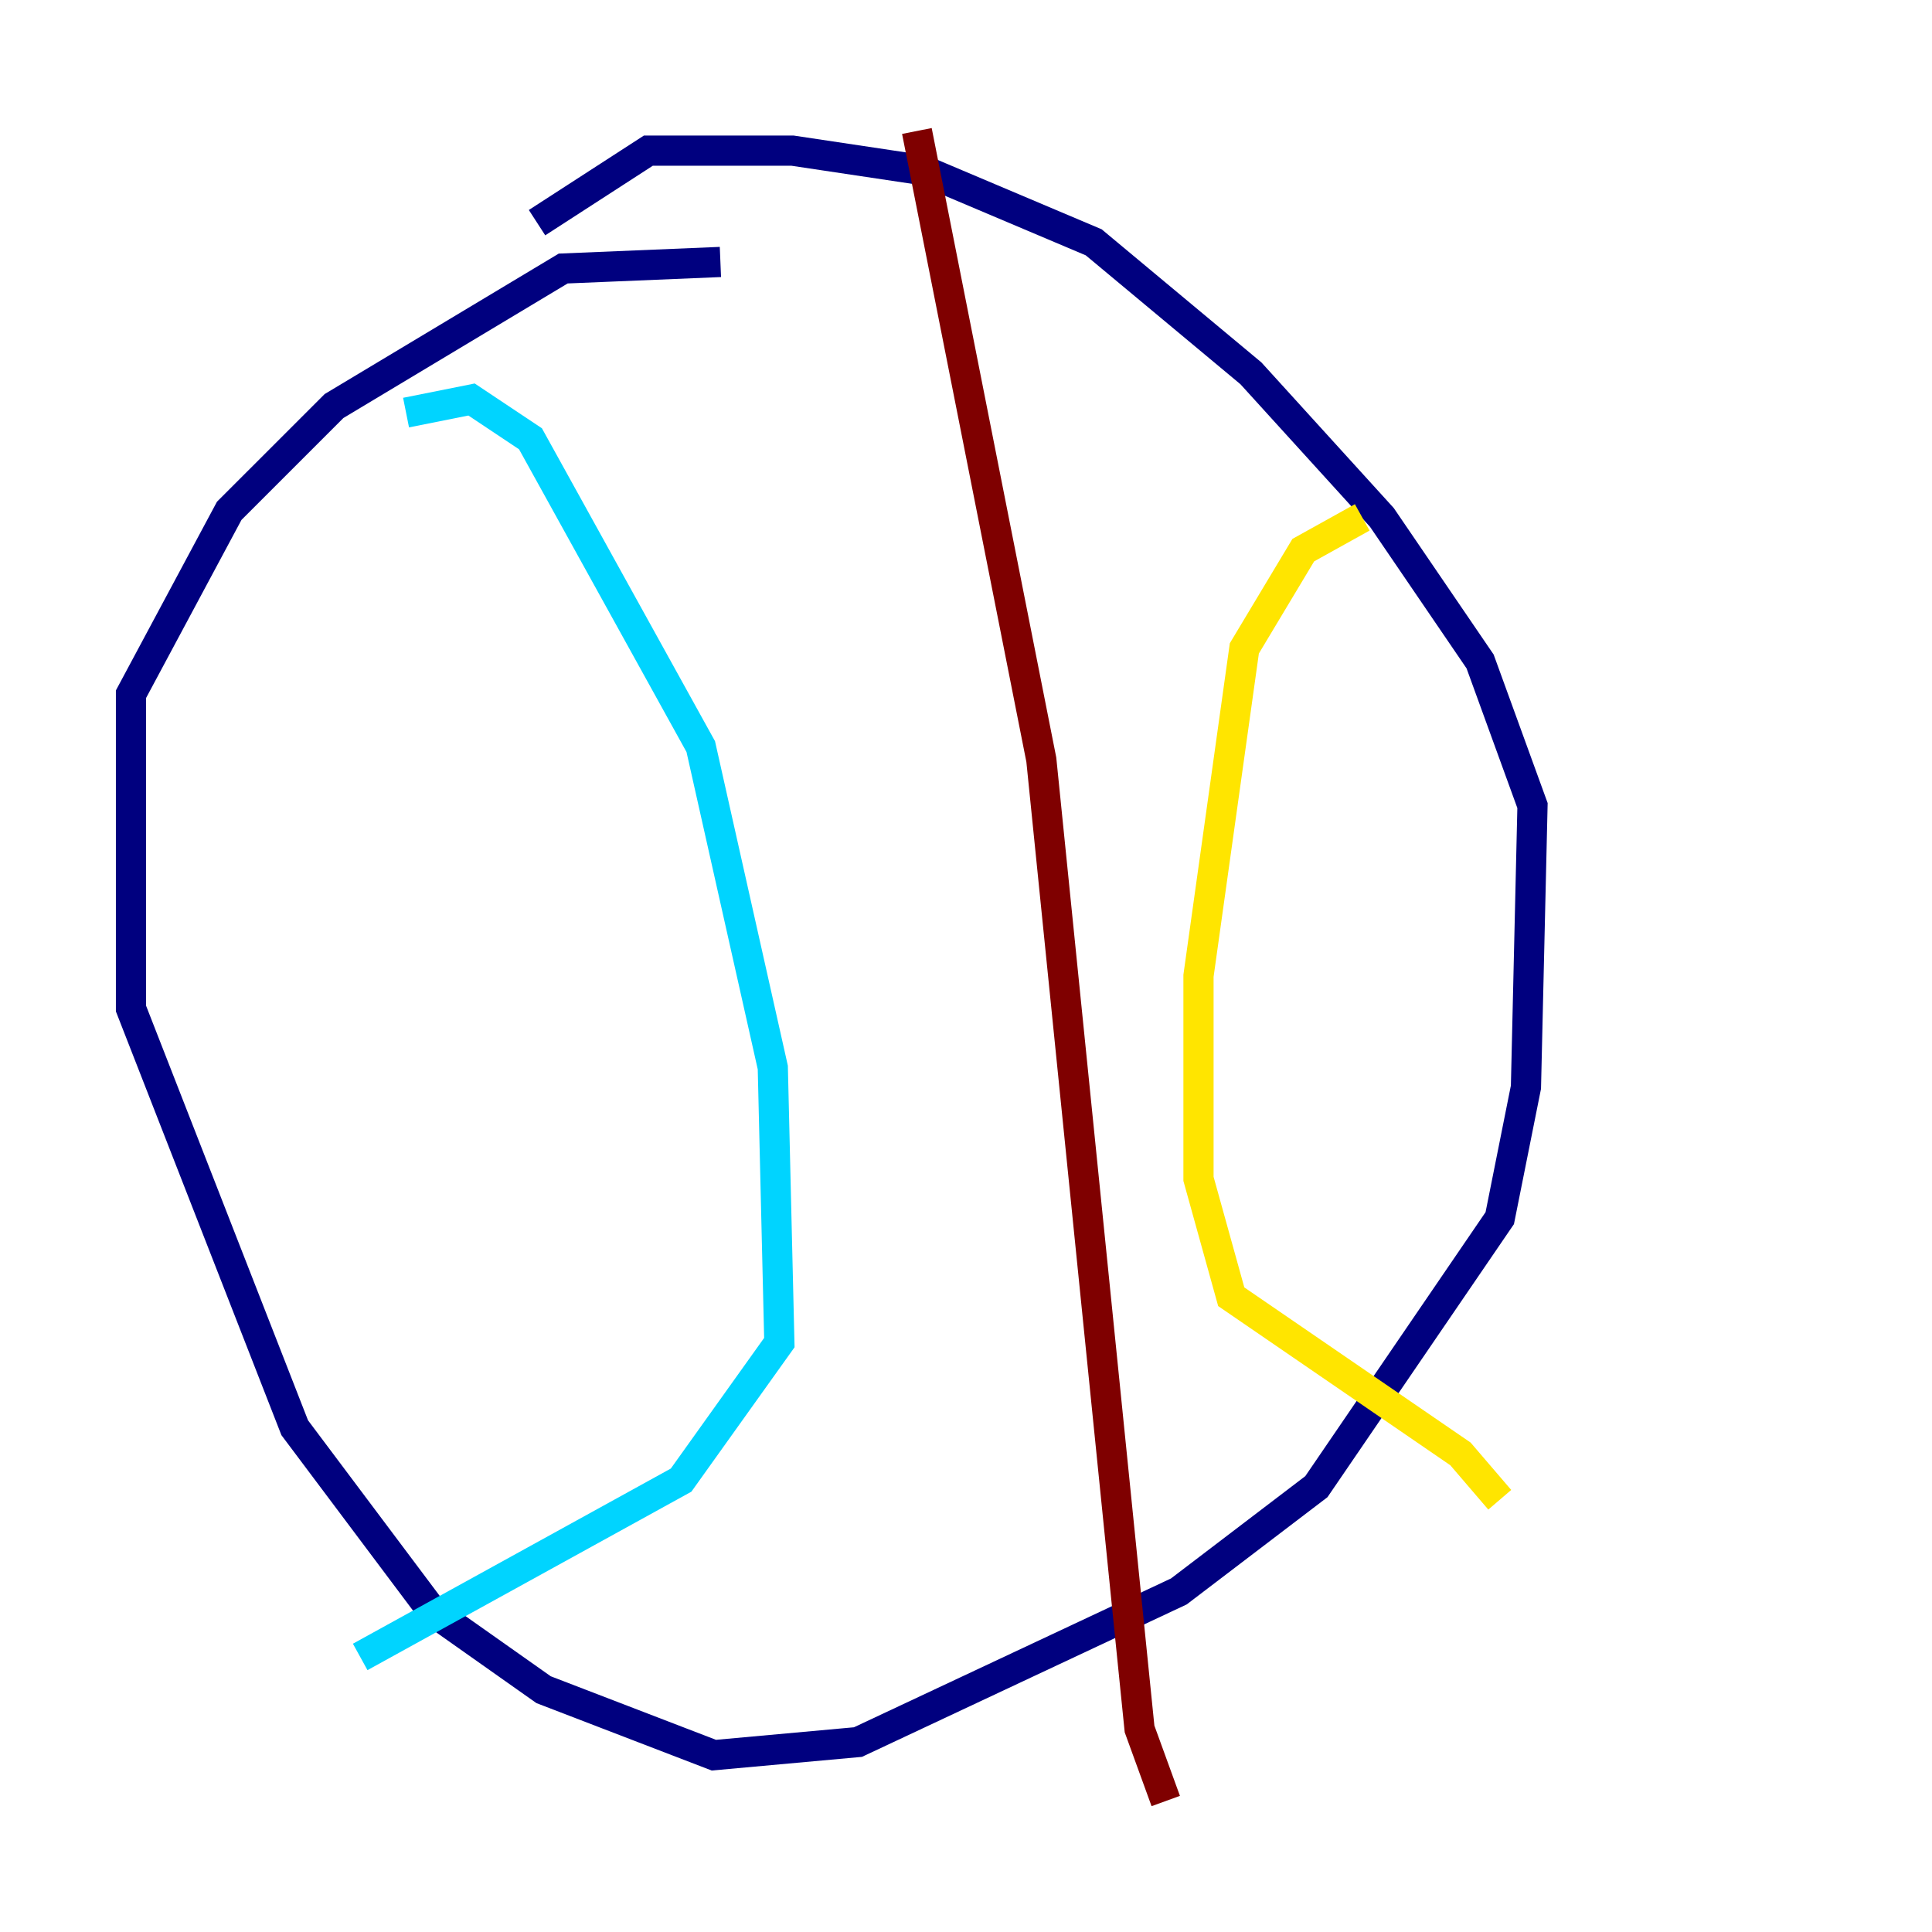 <?xml version="1.0" encoding="utf-8" ?>
<svg baseProfile="tiny" height="128" version="1.2" viewBox="0,0,128,128" width="128" xmlns="http://www.w3.org/2000/svg" xmlns:ev="http://www.w3.org/2001/xml-events" xmlns:xlink="http://www.w3.org/1999/xlink"><defs /><polyline fill="none" points="47.729,17.356 37.315,17.79 22.129,26.902 15.186,33.844 8.678,45.993 8.678,66.82 19.525,94.59 28.637,106.739 36.014,111.946 47.295,116.285 56.841,115.417 78.102,105.437 87.214,98.495 99.363,80.705 101.098,72.027 101.532,53.37 98.061,43.824 91.552,34.278 82.875,24.732 72.461,16.054 61.18,11.281 52.502,9.98 42.956,9.98 35.58,14.752" stroke="#00007f" stroke-width="2" /><polyline fill="none" points="26.902,27.336 31.241,26.468 35.146,29.071 46.427,49.464 51.2,70.725 51.634,88.949 45.125,98.061 23.864,109.776" stroke="#00d4ff" stroke-width="2" /><polyline fill="none" points="90.251,34.278 86.346,36.447 82.441,42.956 79.403,64.651 79.403,78.102 81.573,85.912 96.759,96.325 99.363,99.363" stroke="#ffe500" stroke-width="2" /><polyline fill="none" points="60.746,8.678 68.99,50.332 75.498,114.549 77.234,119.322" stroke="#7f0000" stroke-width="2" /></svg>